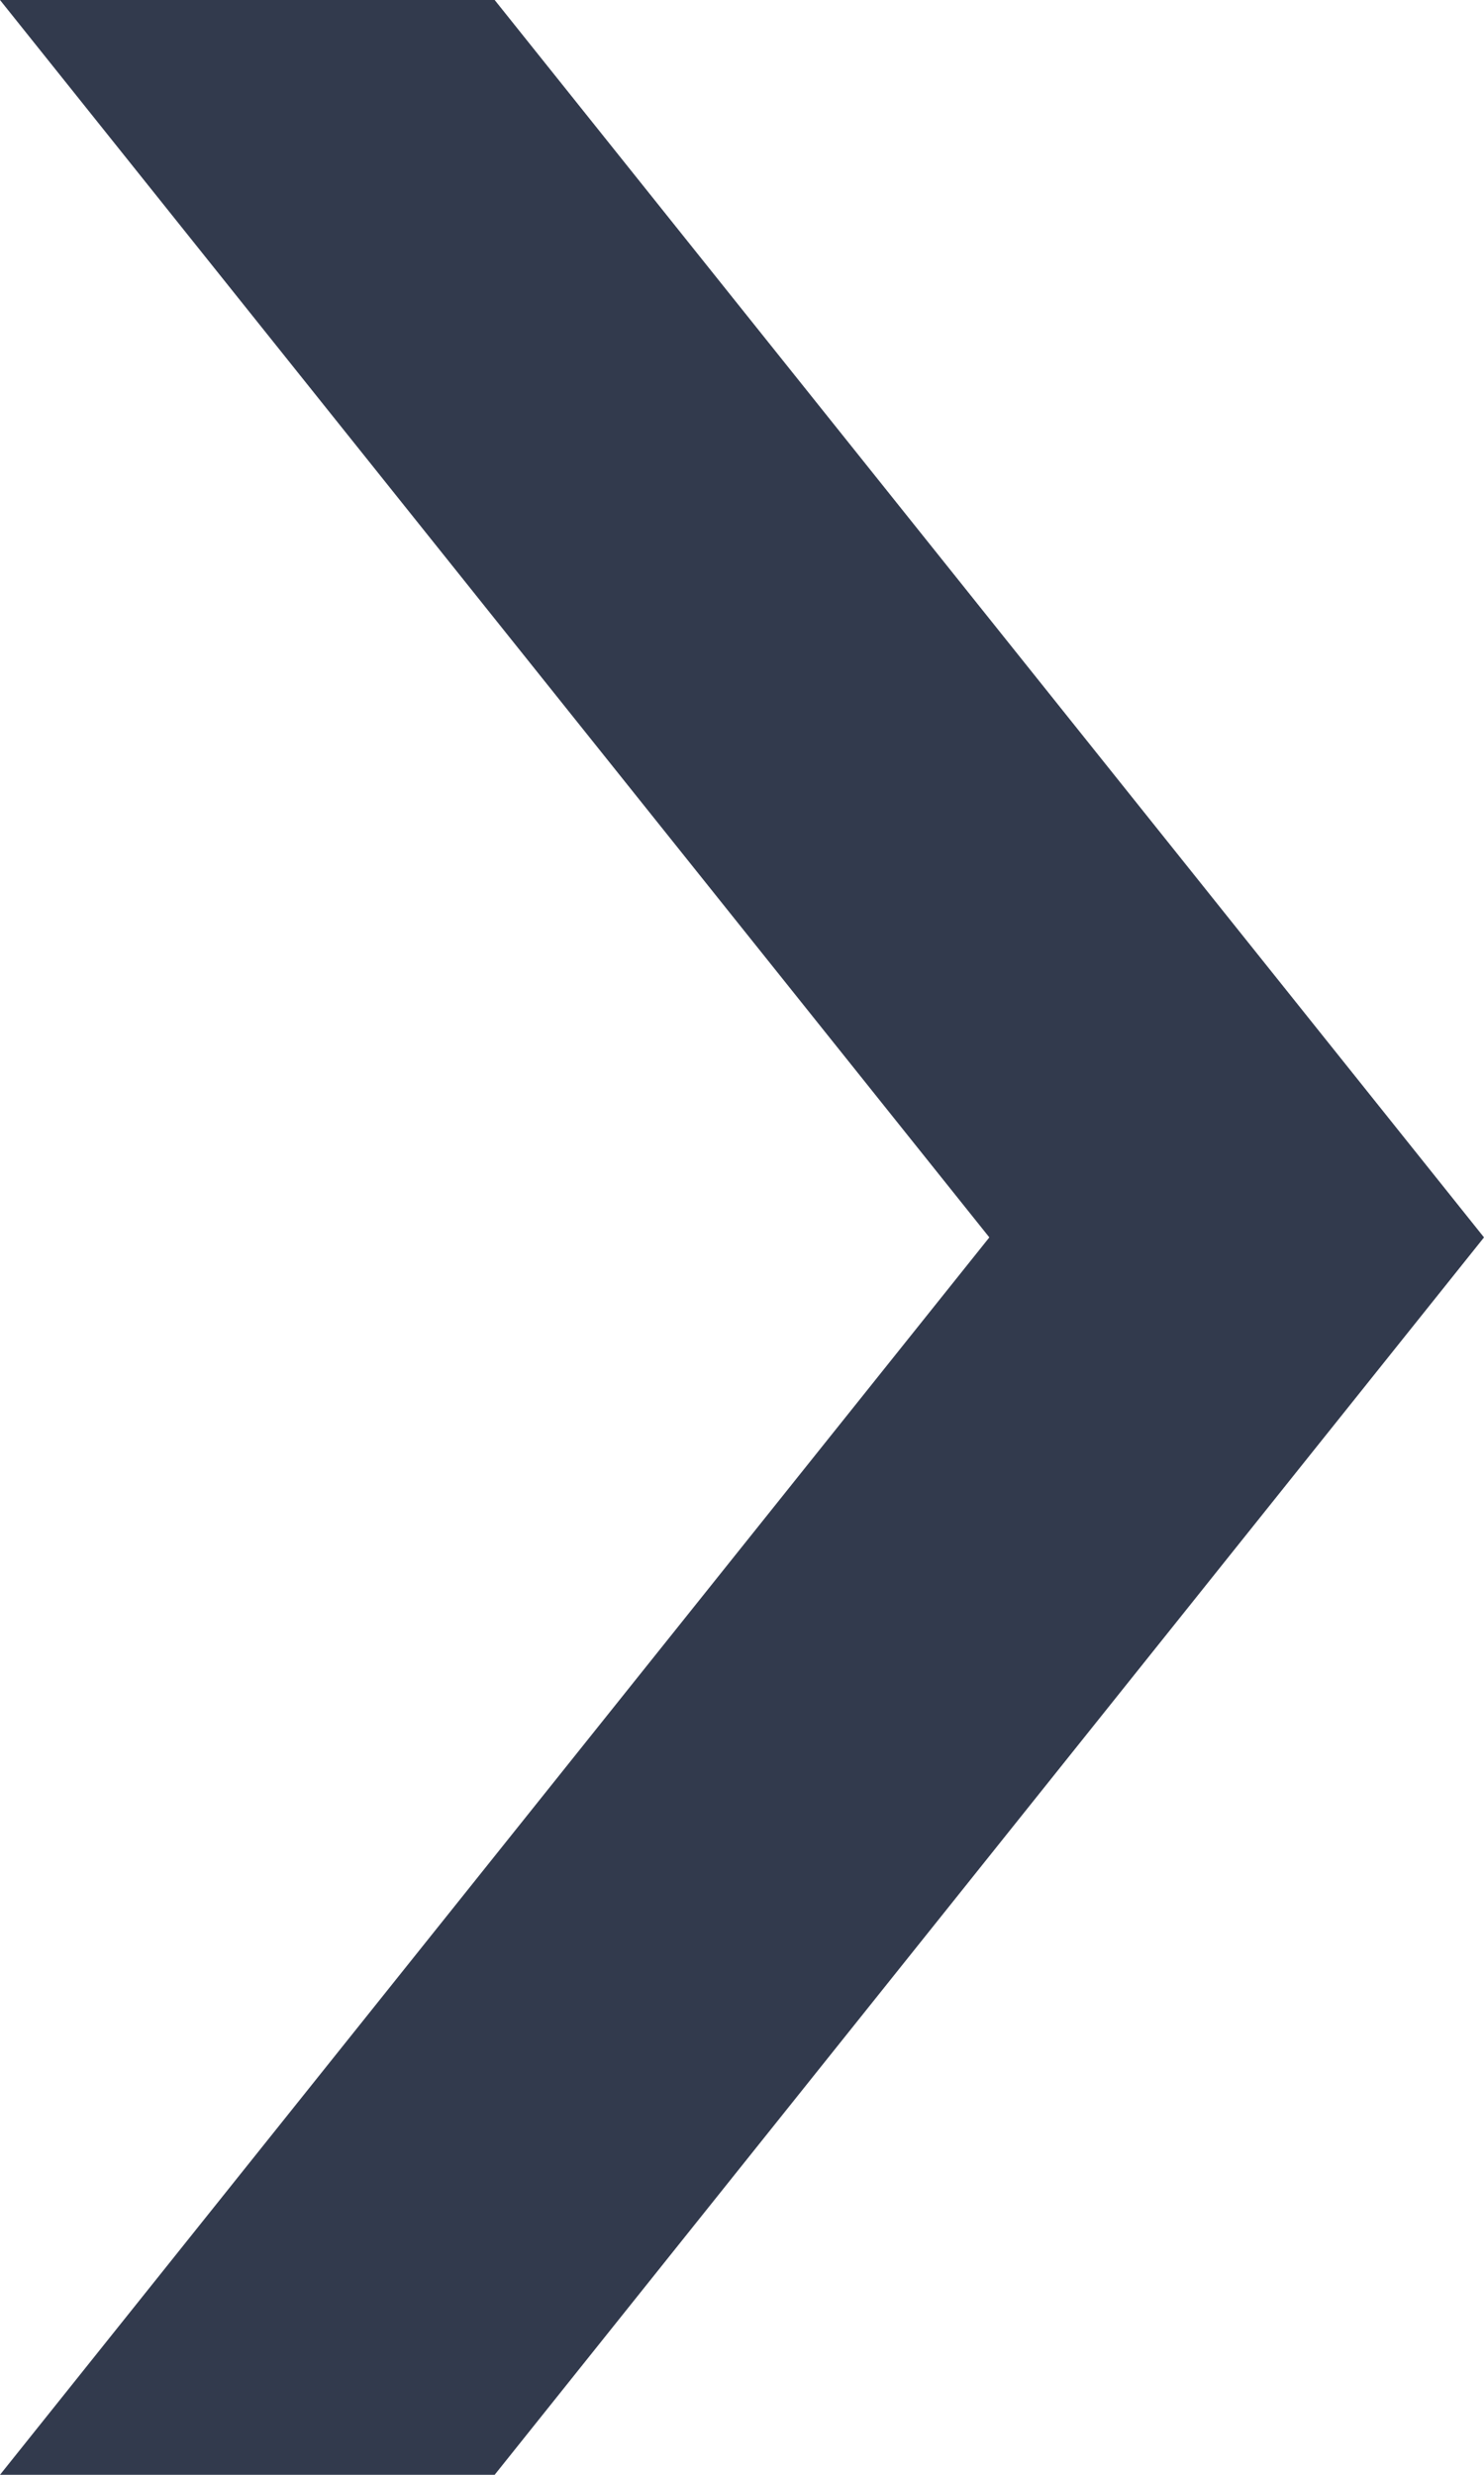 <svg xmlns="http://www.w3.org/2000/svg" width="6" height="10" viewBox="0 0 6 10">
  <defs>
    <style>
      .cls-1 {
        fill: #323a4d;
        fill-rule: evenodd;
      }
    </style>
  </defs>
  <path id="calendar-right-arrow" class="cls-1" d="M1304,251h-2l4,5-4,5h2l4-5Z" transform="translate(-1302 -251)"/>
</svg>
